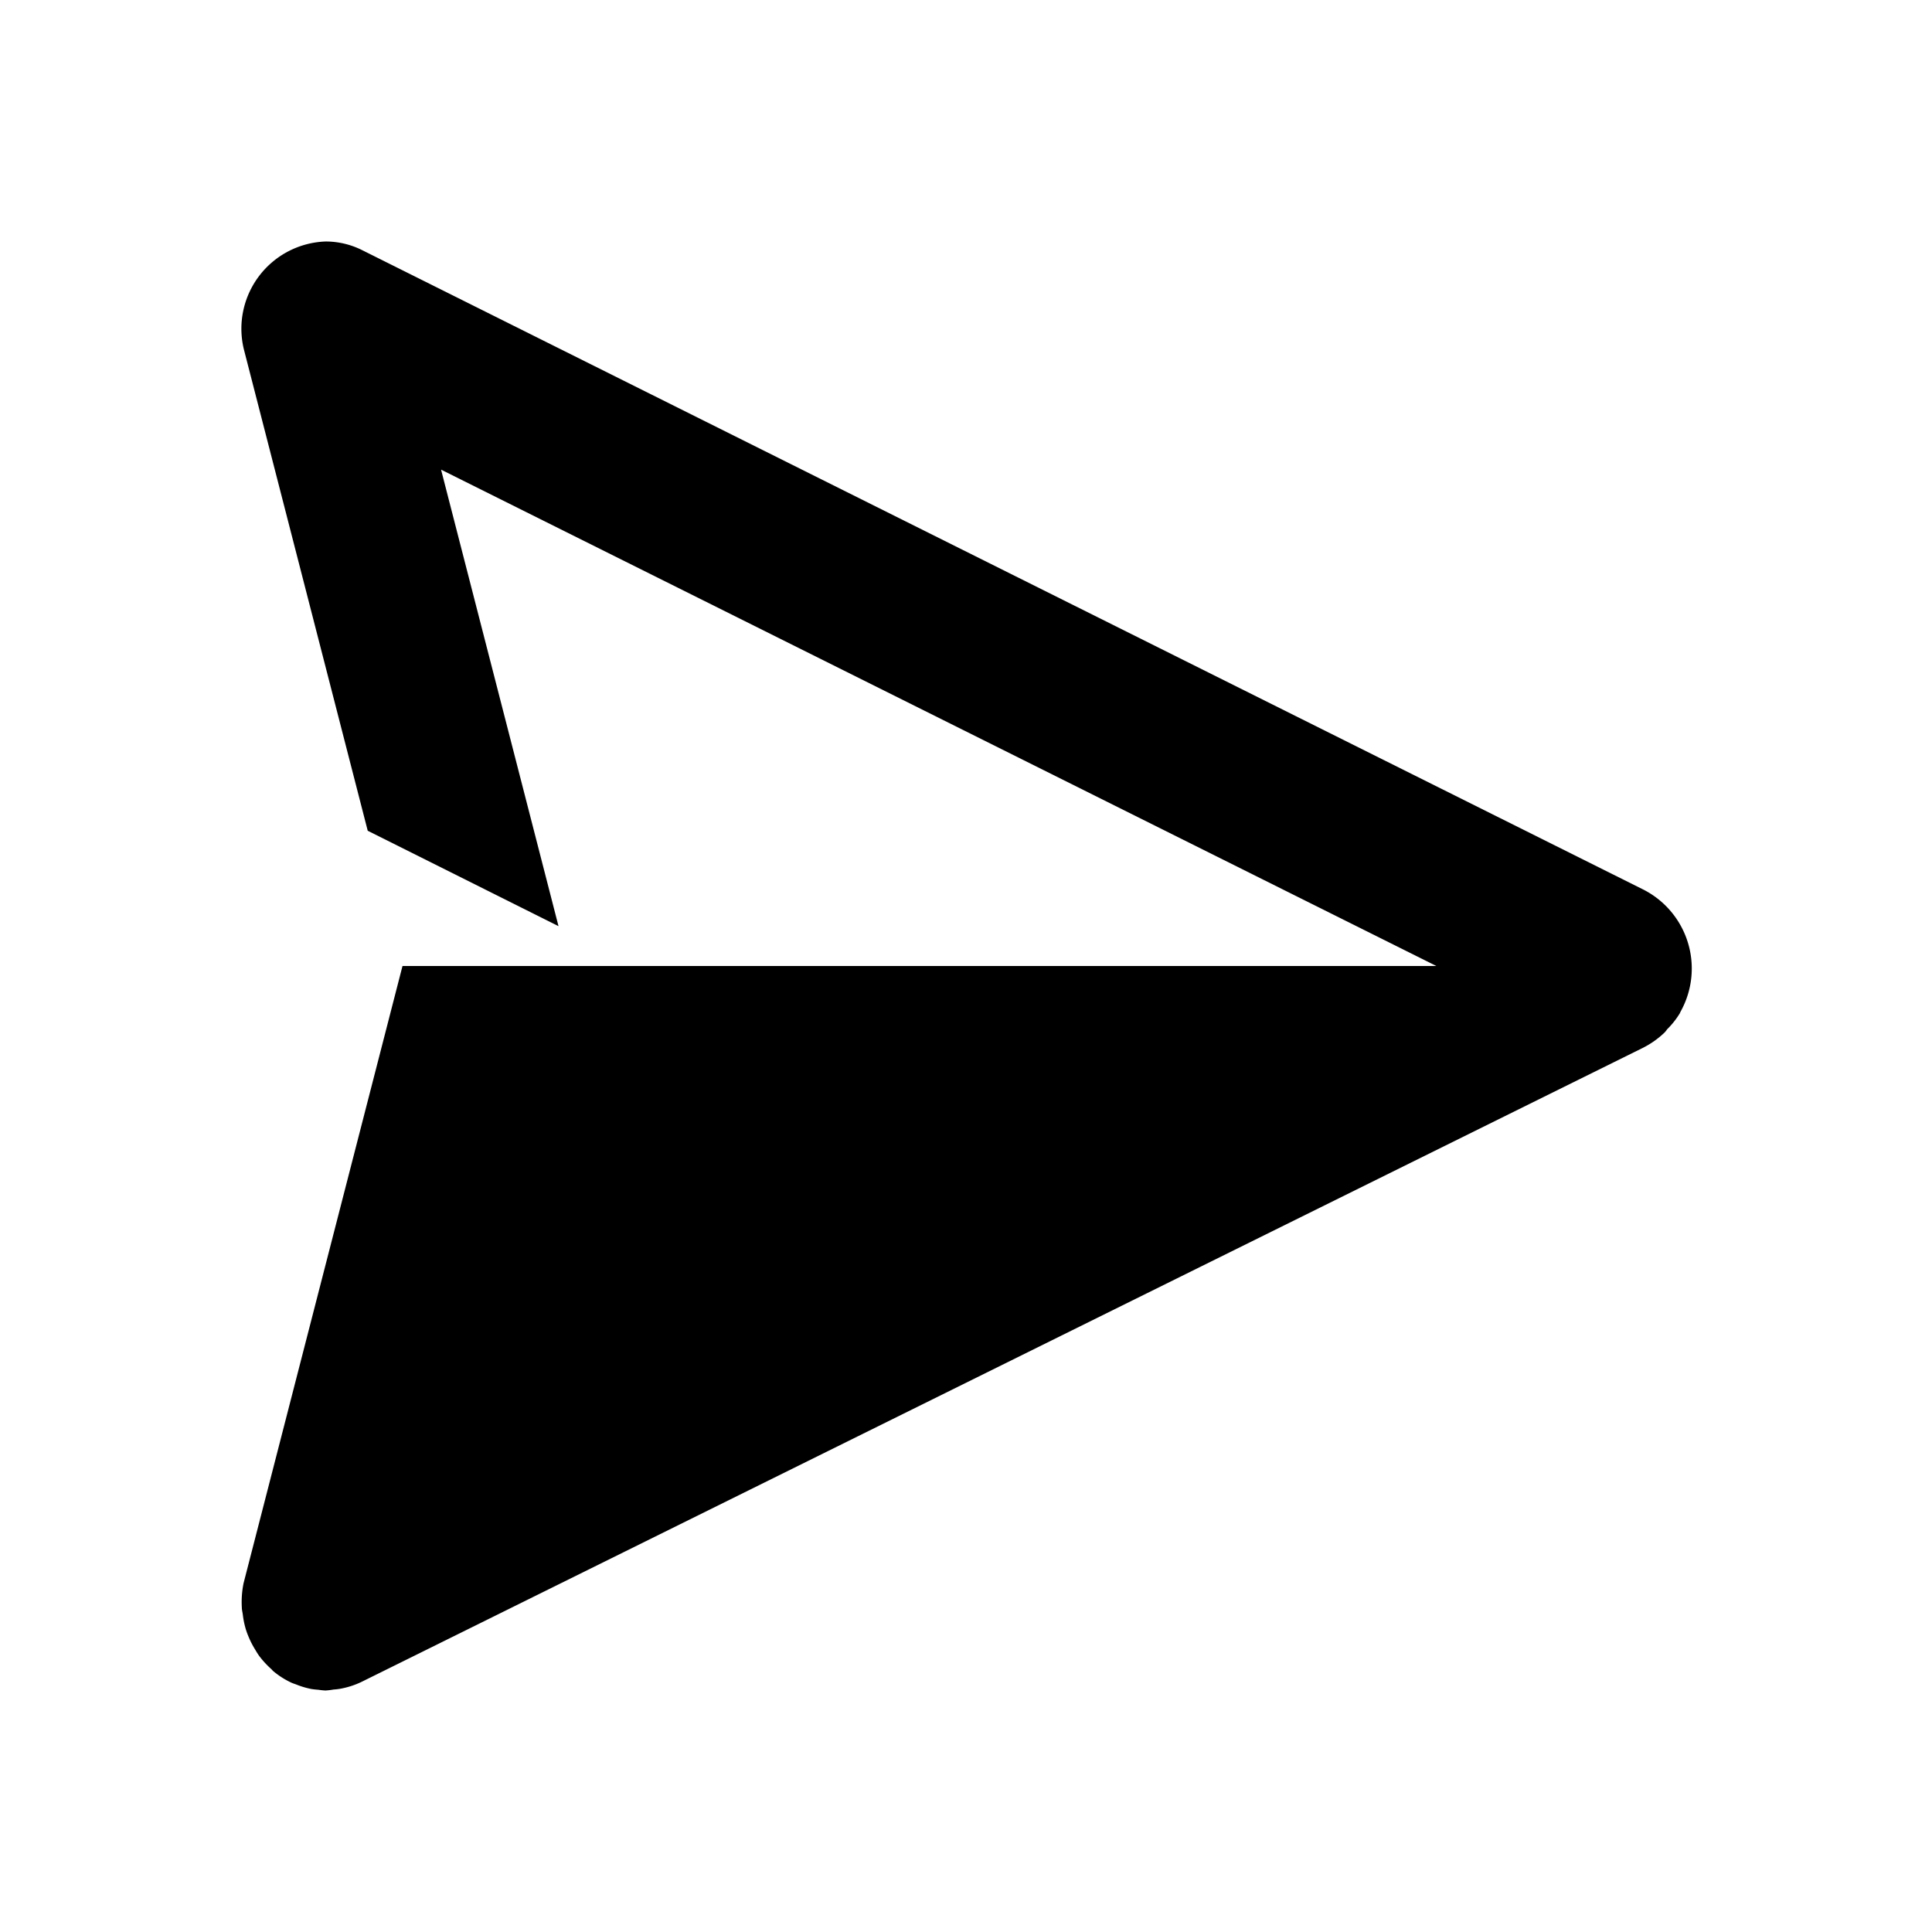 <svg xmlns="http://www.w3.org/2000/svg" viewBox="0 0 24 24"><path d="M20.708 12.788a1.023 1.023 0 0 0 .159-.2l.009-.02a1.1 1.1 0 0 0-.471-1.522L4.5 3.108A1.011 1.011 0 0 0 4.045 3a1.084 1.084 0 0 0-1.017 1.334l1.54 5.986 2.37 1.185-1.459-5.671L17.843 12H5l-1.974 7.666a1.169 1.169 0 0 0-.022.3c0 .031.008.059.012.089a1.074 1.074 0 0 0 .039.189c.01.031.021.061.034.091a1.081 1.081 0 0 0 .084.162.835.835 0 0 0 .047.074 1.131 1.131 0 0 0 .148.161c.011.01.019.022.031.031a1.026 1.026 0 0 0 .219.139c.021.01.044.016.066.025a1.03 1.03 0 0 0 .182.054c.03.005.06.008.09.01a.827.827 0 0 0 .087.009.836.836 0 0 0 .1-.012.725.725 0 0 0 .08-.009 1.031 1.031 0 0 0 .268-.086L20.4 13.021a1.106 1.106 0 0 0 .272-.189.225.225 0 0 0 .036-.044z"/></svg>